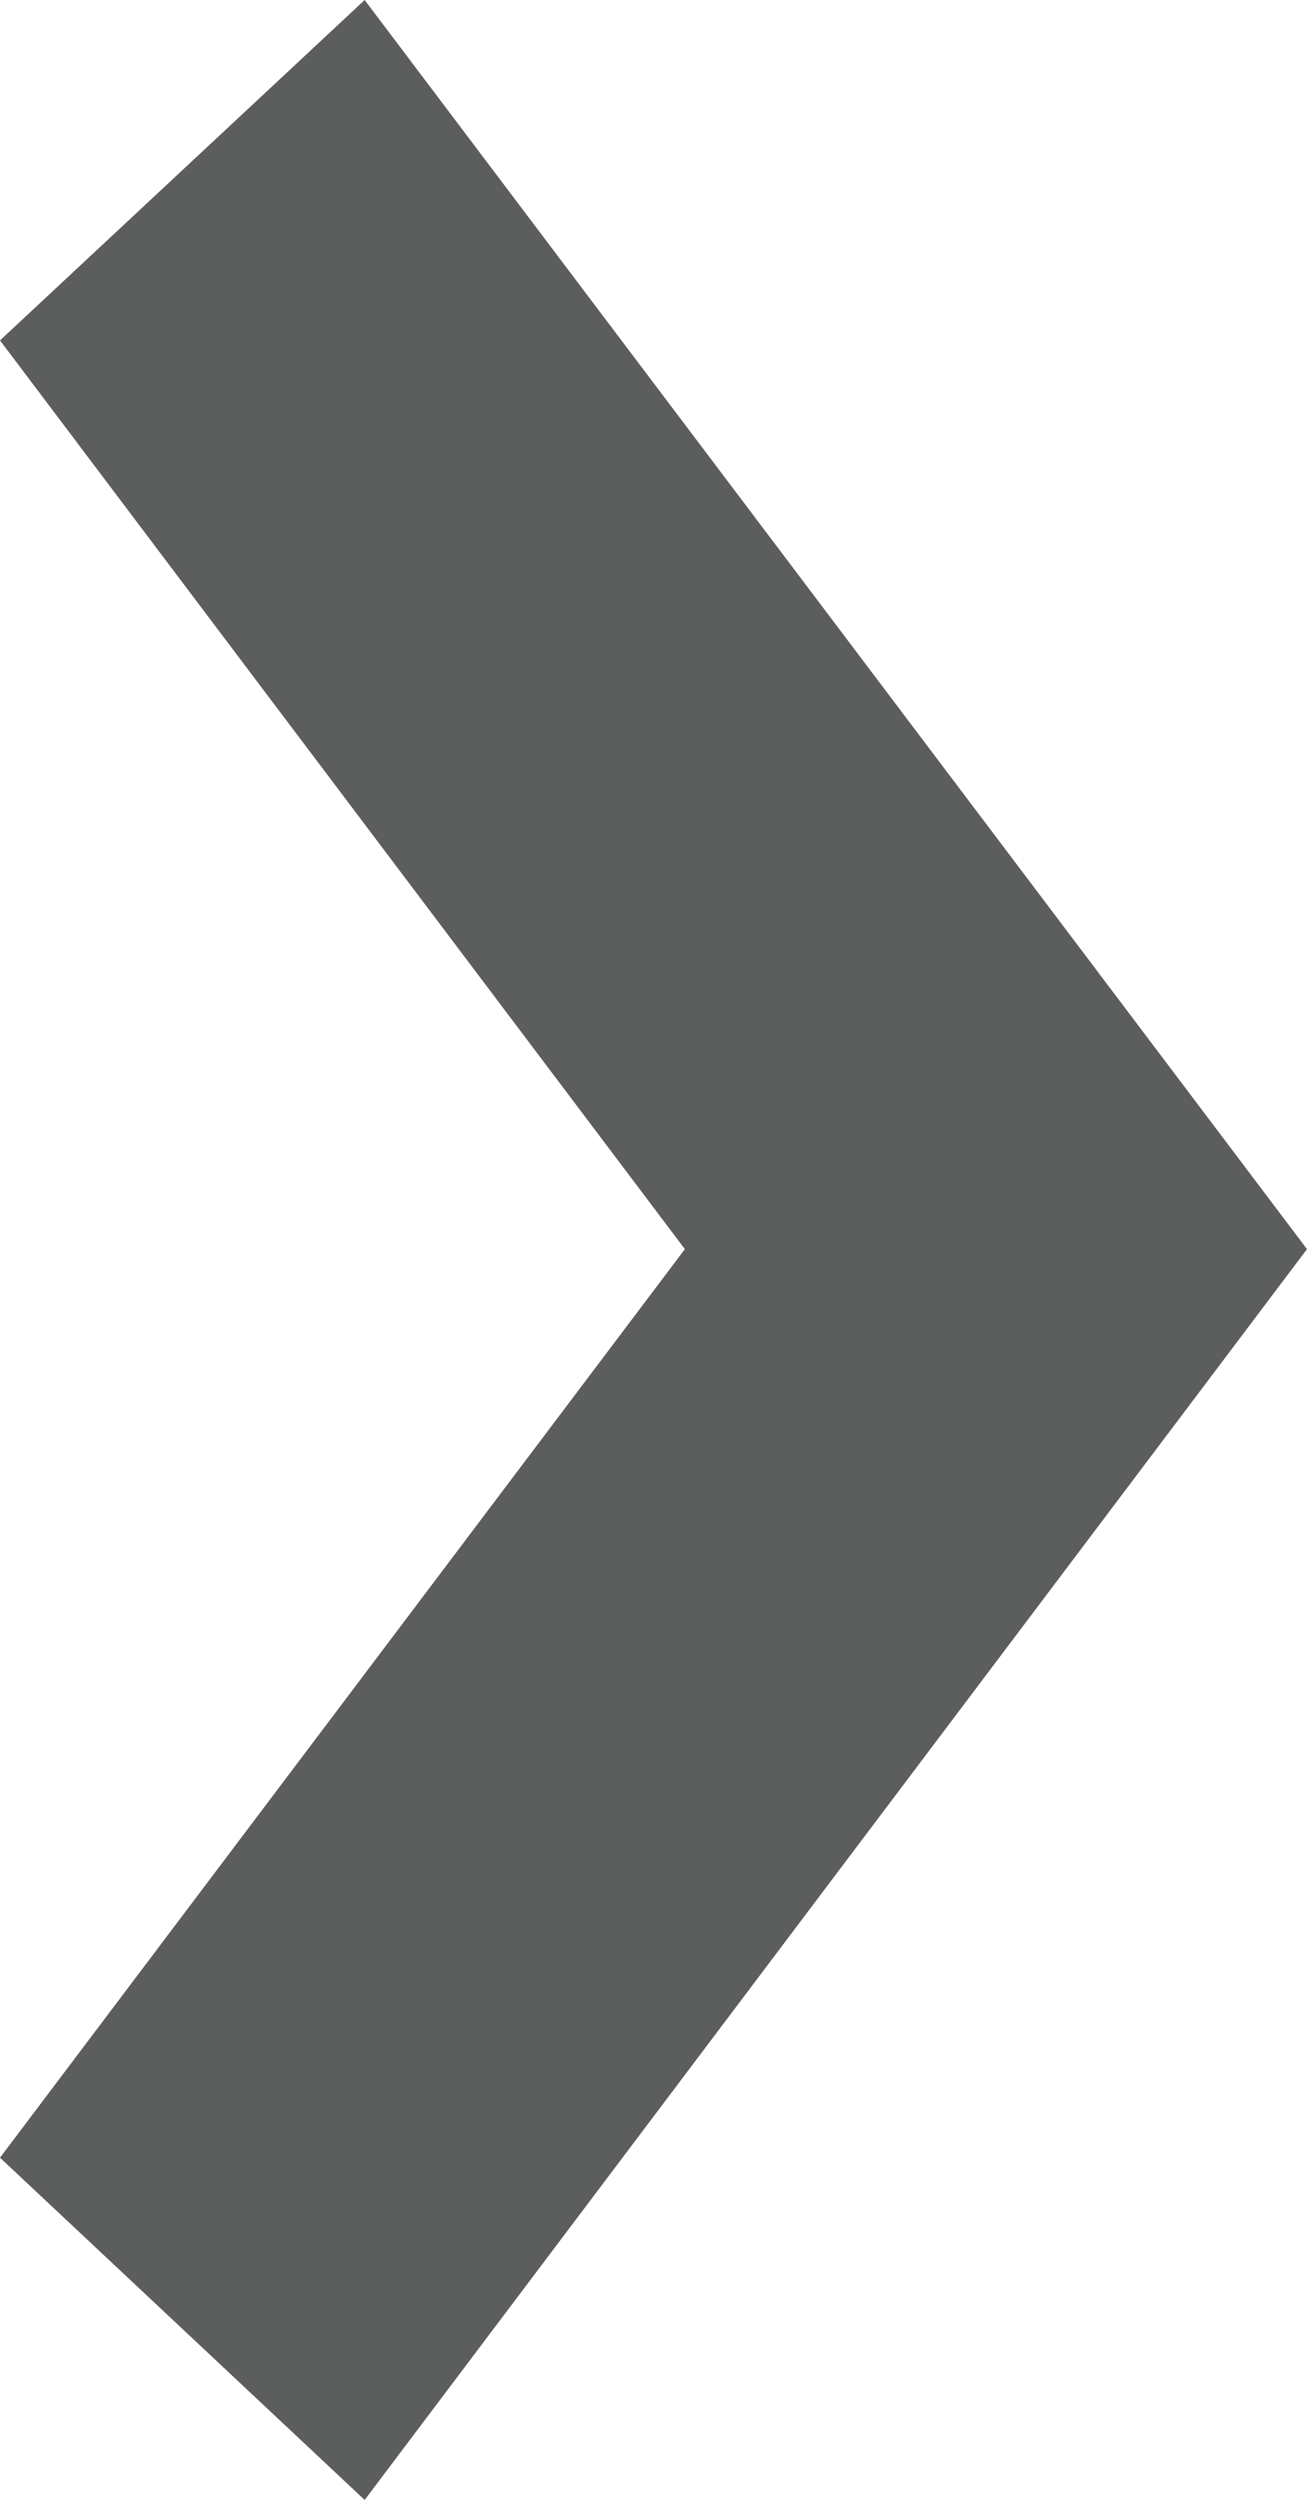 <?xml version="1.0" encoding="utf-8"?>
<!-- Generator: Adobe Illustrator 16.0.0, SVG Export Plug-In . SVG Version: 6.00 Build 0)  -->
<!DOCTYPE svg PUBLIC "-//W3C//DTD SVG 1.1//EN" "http://www.w3.org/Graphics/SVG/1.1/DTD/svg11.dtd">
<svg version="1.1" id="圖層_1" xmlns="http://www.w3.org/2000/svg" xmlns:xlink="http://www.w3.org/1999/xlink" x="0px" y="0px"
	 width="7px" height="13.381px" viewBox="0 0 7 13.381" enable-background="new 0 0 7 13.381" xml:space="preserve">
<g>
	<g>
		<g>
			<polygon fill="#5C5D5D" points="1.953,13.381 0,11.549 3.668,6.686 0,1.822 1.953,0 7,6.686 			"/>
		</g>
	</g>
</g>
</svg>
